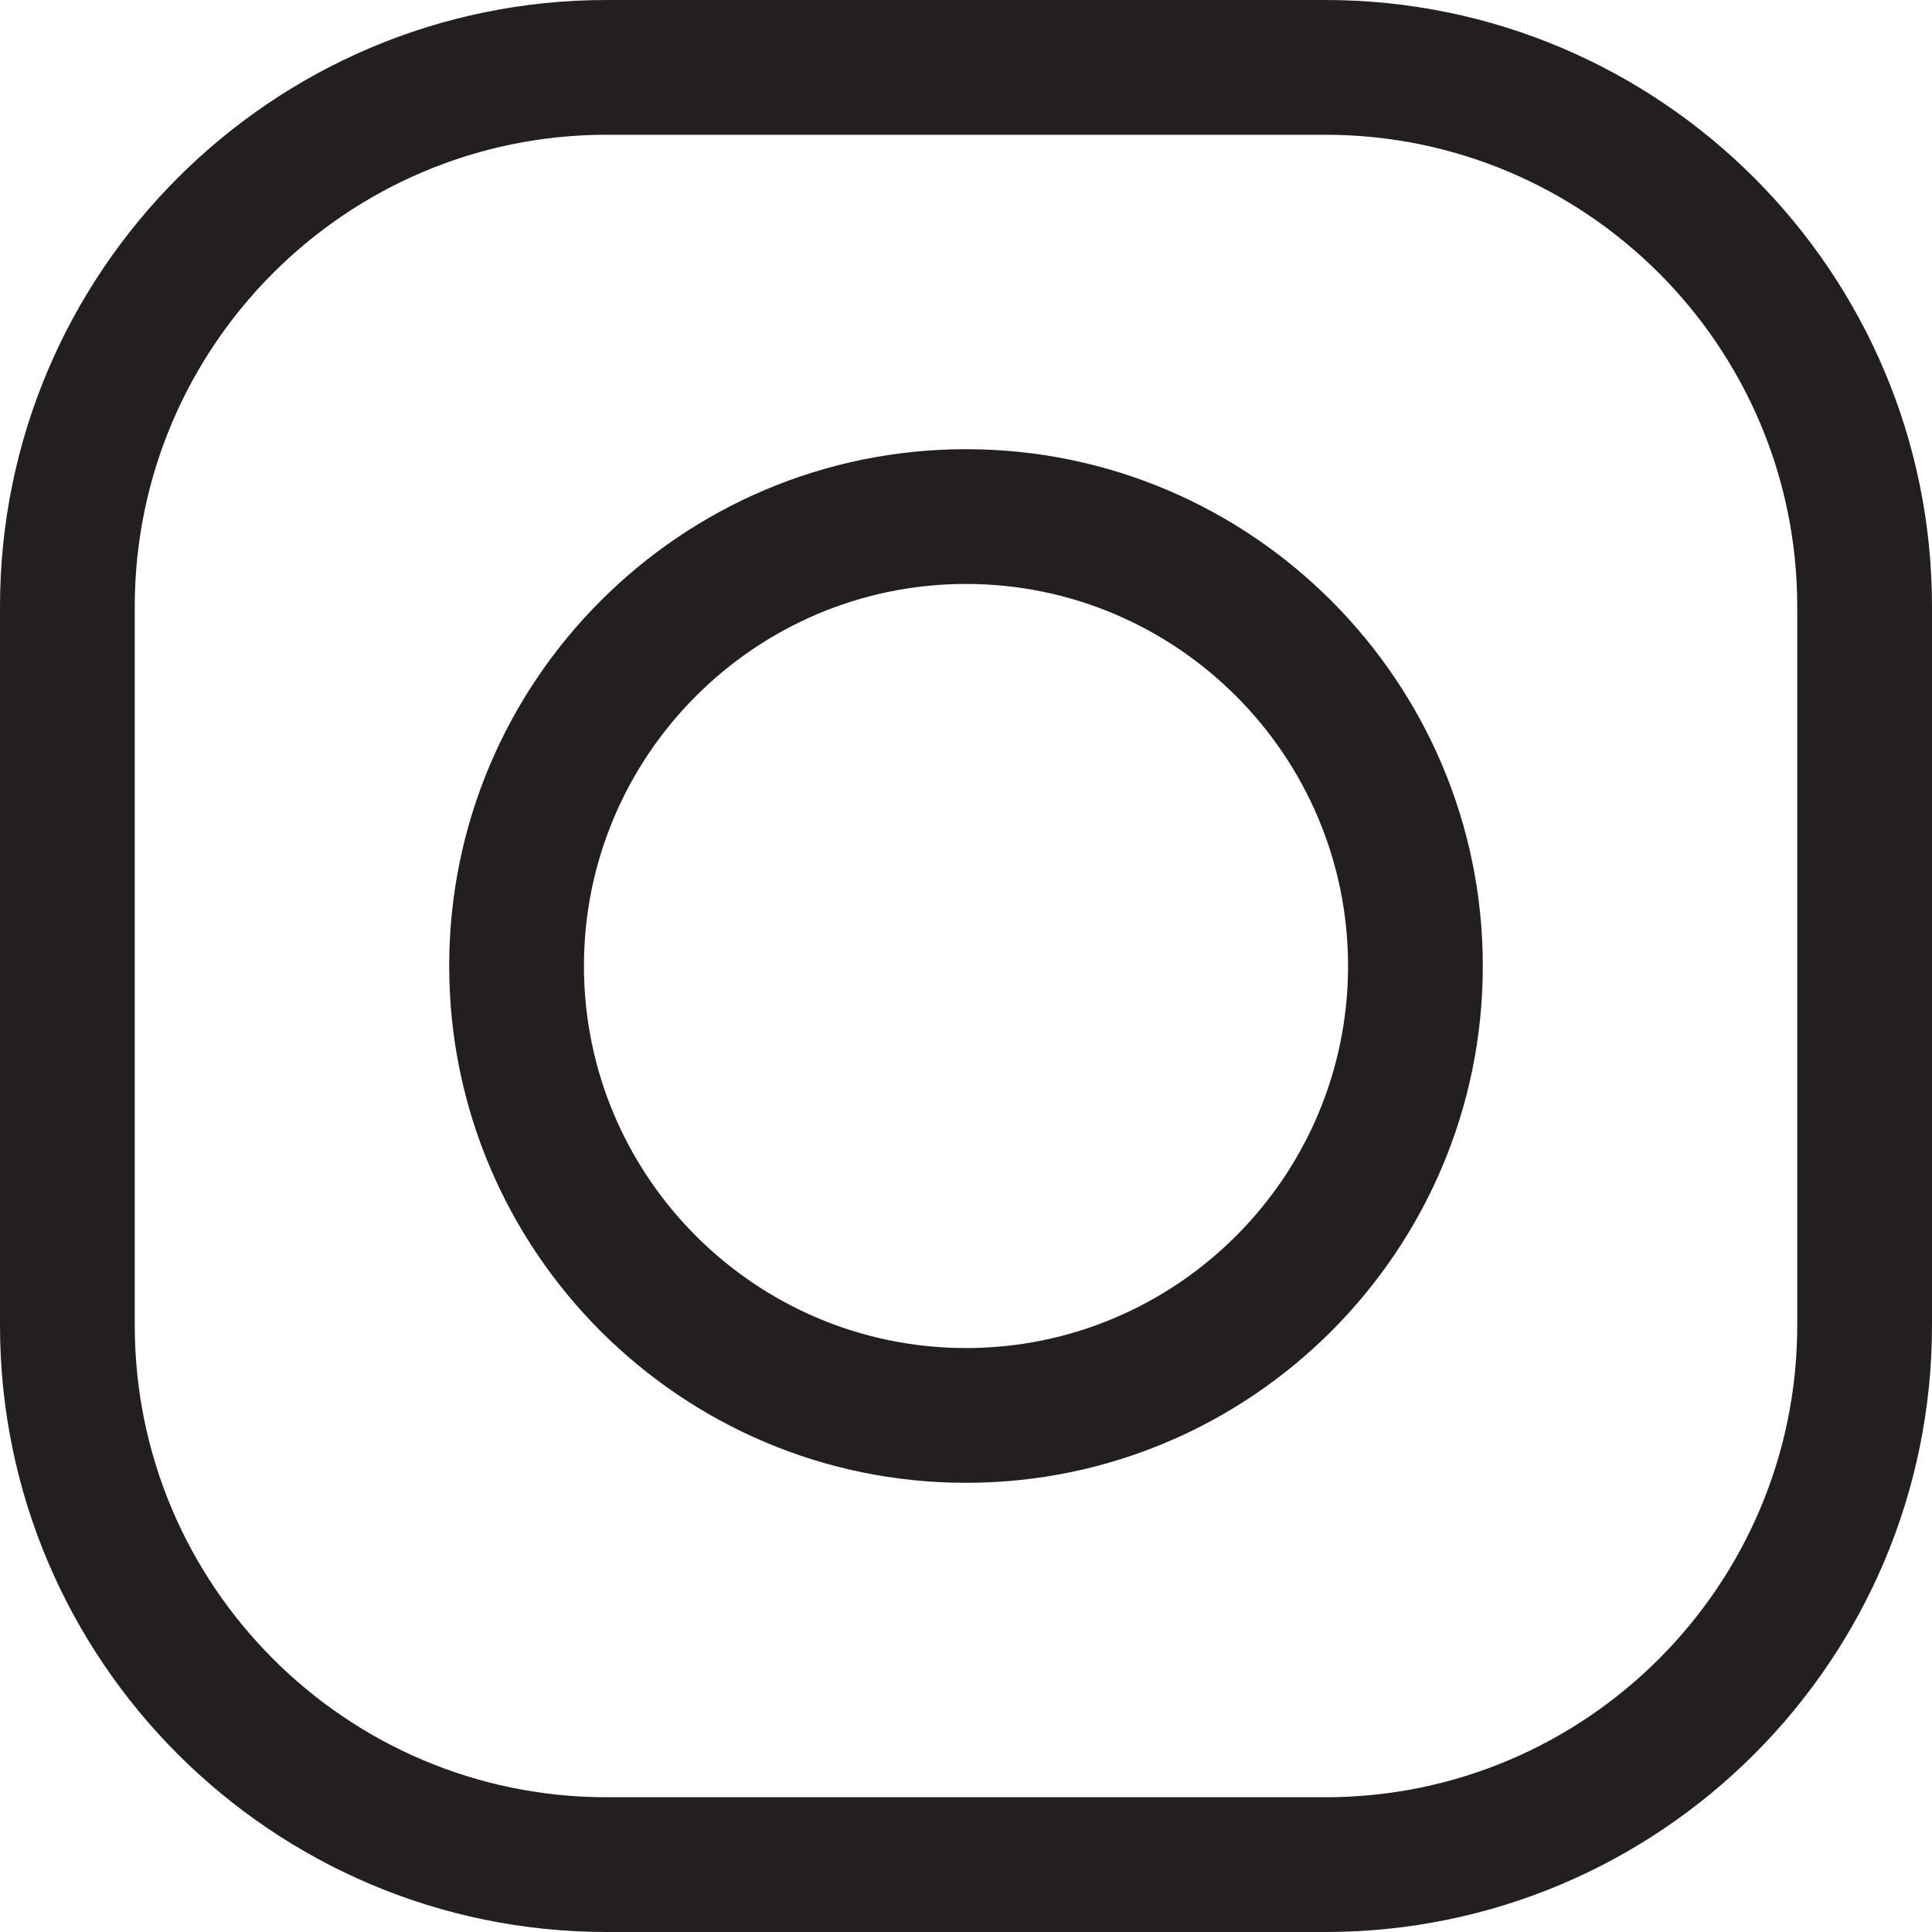 <?xml version="1.0" encoding="utf-8"?>
<!-- Generator: Adobe Illustrator 22.1.0, SVG Export Plug-In . SVG Version: 6.00 Build 0)  -->
<svg version="1.1" id="Layer_1" xmlns="http://www.w3.org/2000/svg" xmlns:xlink="http://www.w3.org/1999/xlink" x="0px" y="0px"
	 viewBox="0 0 400 400" style="enable-background:new 0 0 400 400;" xml:space="preserve">
<style type="text/css">
	.st0{fill:#231F20;}
</style>
<g>
	<path class="st0" d="M274.4,400H125.6C56.3,400,0,343.7,0,274.4V125.6C0,56.3,56.3,0,125.6,0h148.8C343.7,0,400,56.3,400,125.6
		v148.8C400,343.7,343.7,400,274.4,400z M125.6,27.9c-53.9,0-97.7,43.8-97.7,97.7v148.8c0,53.9,43.8,97.7,97.7,97.7h148.8
		c53.9,0,97.7-43.8,97.7-97.7V125.6c0-53.9-43.8-97.7-97.7-97.7H125.6z"/>
</g>
<g>
	<path class="st0" d="M200,307c-59,0-107-48-107-107S141,93,200,93s107,48,107,107S259,307,200,307z M200,120.9
		c-43.6,0-79.1,35.5-79.1,79.1s35.5,79.1,79.1,79.1s79.1-35.5,79.1-79.1S243.6,120.9,200,120.9z"/>
</g>
</svg>
